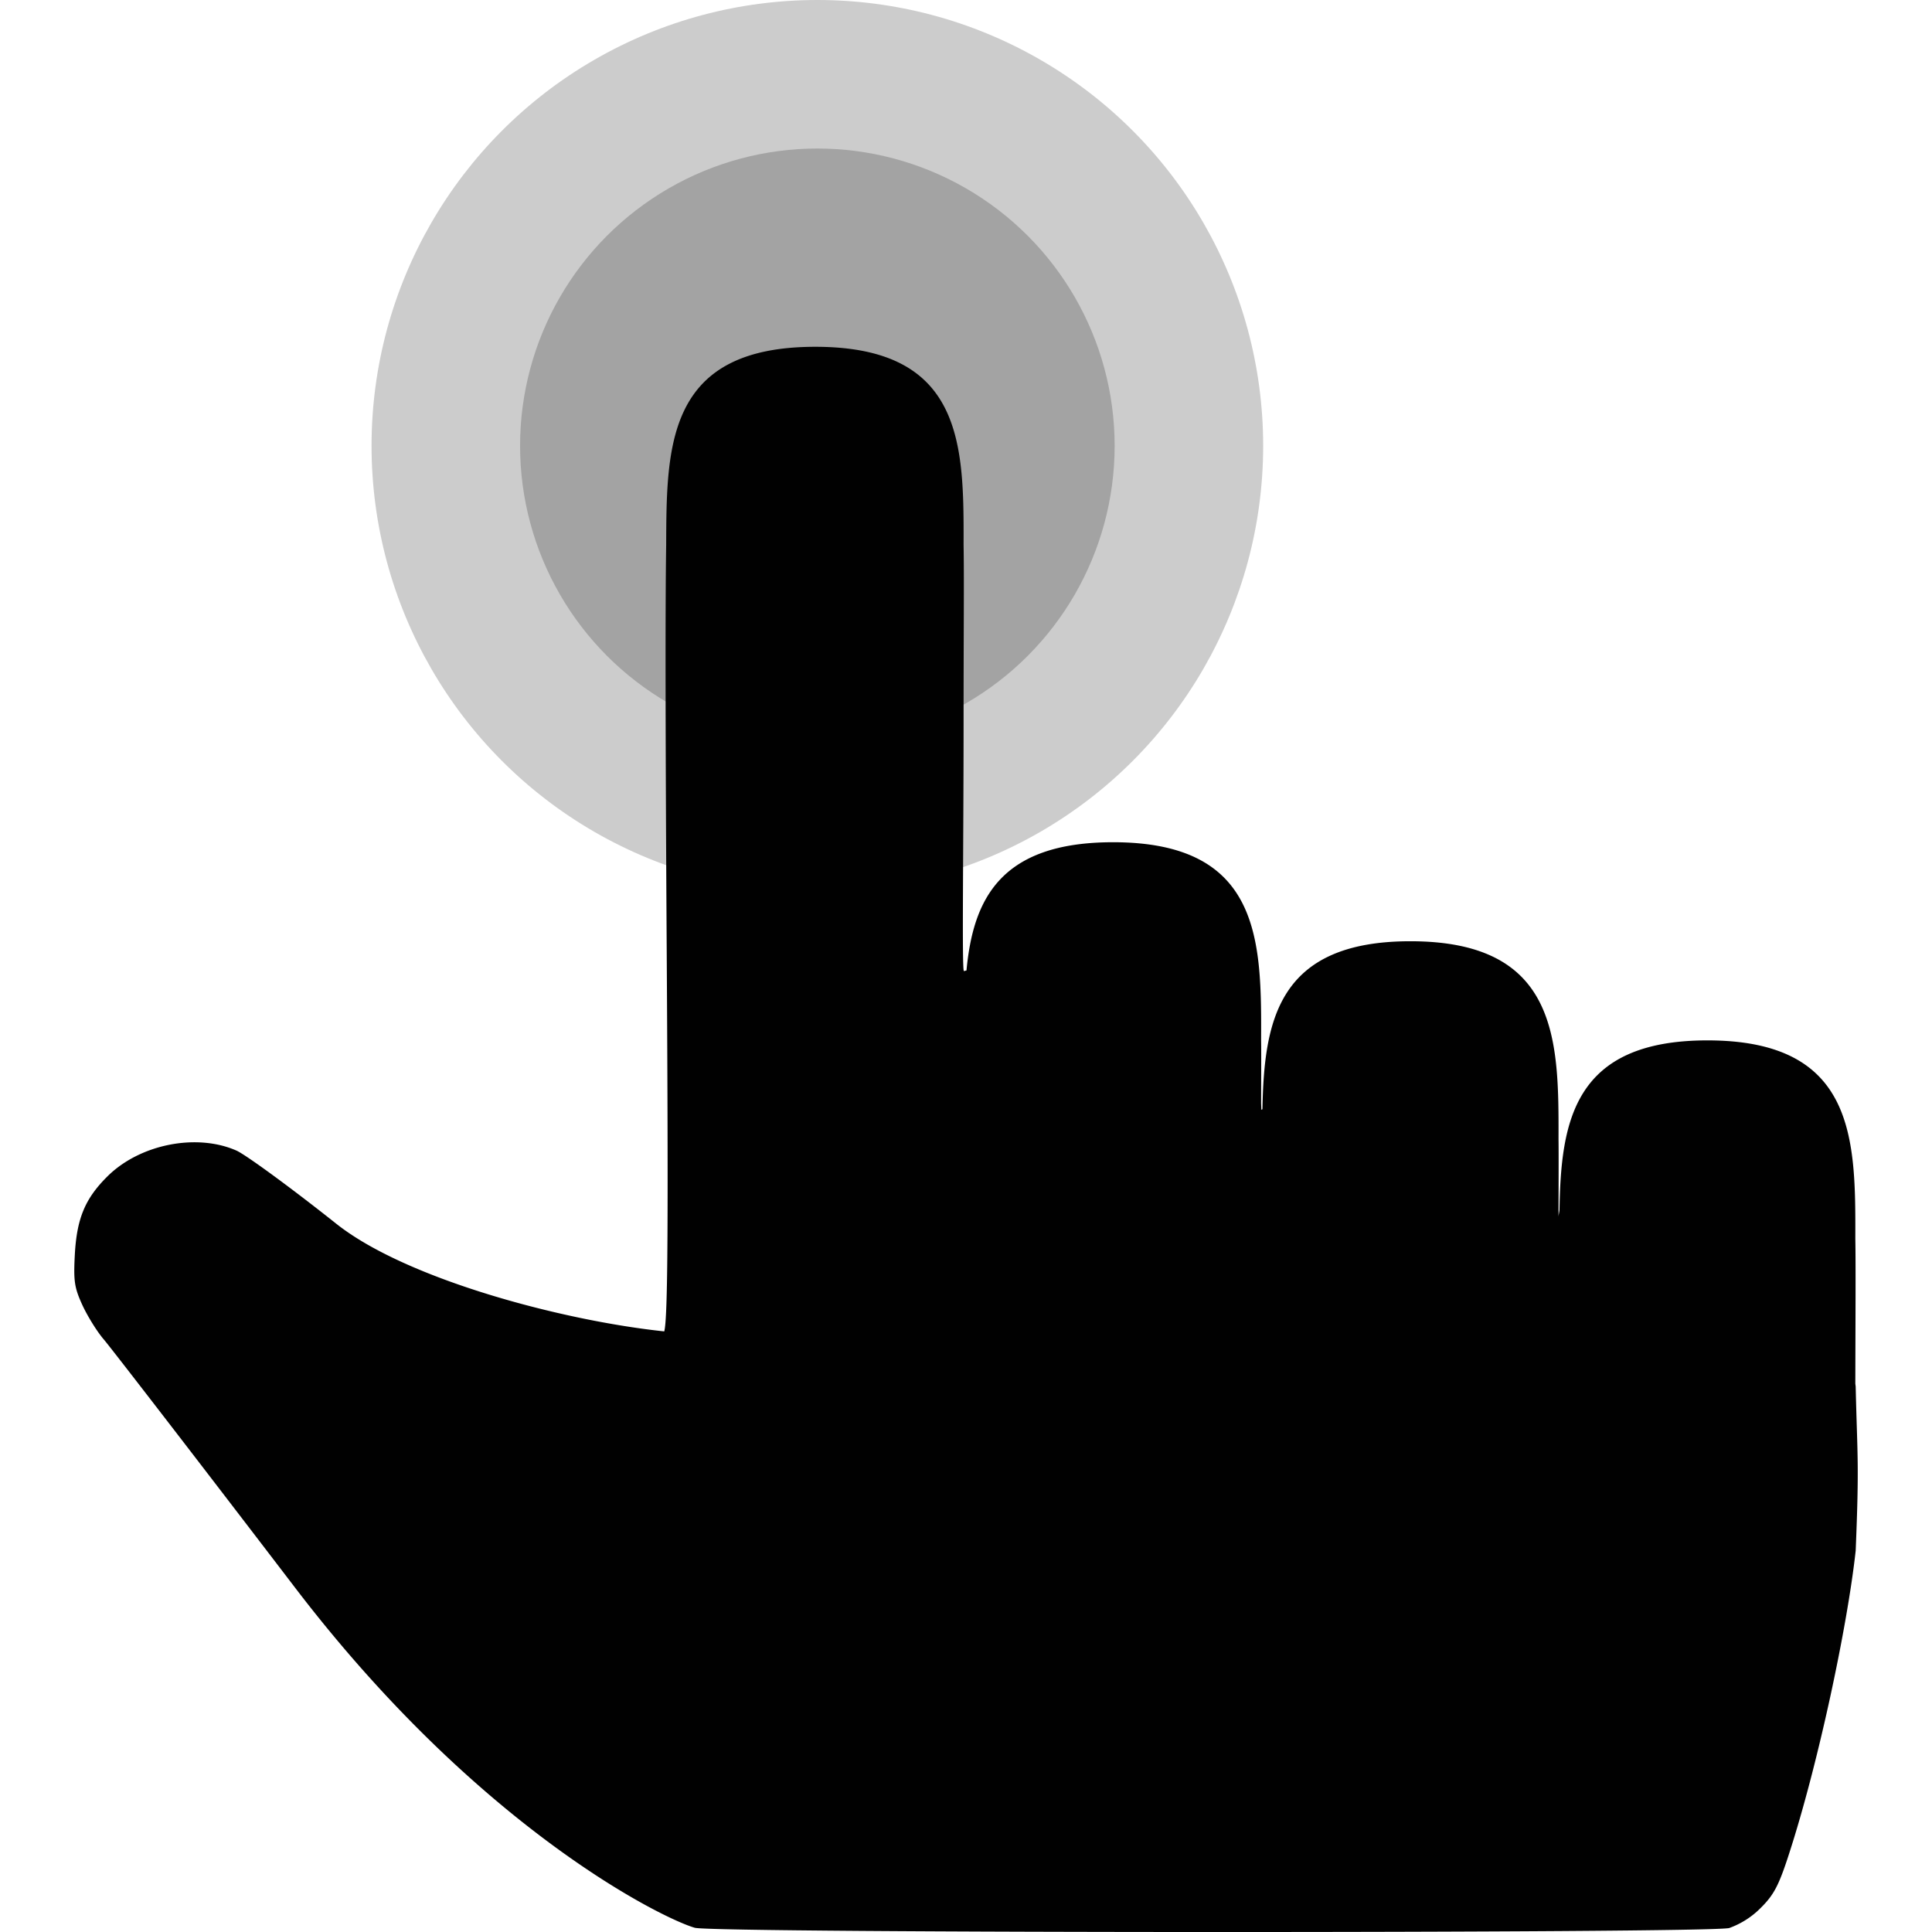 <svg xmlns="http://www.w3.org/2000/svg" style="isolation:isolate" width="16" height="16"><defs><style id="current-color-scheme" type="text/css">.ColorScheme-Text{color:#010101}</style><linearGradient id="arrongin" x1="0%" x2="0%" y1="0%" y2="100%"><stop offset="0%" stop-color="#dd9b44"/><stop offset="100%" stop-color="#ad6c16"/></linearGradient><linearGradient id="aurora" x1="0%" x2="0%" y1="0%" y2="100%"><stop offset="0%" stop-color="#09d4df"/><stop offset="100%" stop-color="#9269f4"/></linearGradient><linearGradient id="fitdance" x1="0%" x2="0%" y1="0%" y2="100%"><stop offset="0%" stop-color="#1ad6ab"/><stop offset="100%" stop-color="#329db6"/></linearGradient><linearGradient id="oomox" x1="0%" x2="0%" y1="0%" y2="100%"><stop offset="0%" stop-color="#efefe7"/><stop offset="100%" stop-color="#8f8f8b"/></linearGradient><linearGradient id="rainblue" x1="0%" x2="0%" y1="0%" y2="100%"><stop offset="0%" stop-color="#00f260"/><stop offset="100%" stop-color="#0575e6"/></linearGradient><linearGradient id="sunrise" x1="0%" x2="0%" y1="0%" y2="100%"><stop offset="0%" stop-color="#ff8501"/><stop offset="100%" stop-color="#ffcb01"/></linearGradient><linearGradient id="telinkrin" x1="0%" x2="0%" y1="0%" y2="100%"><stop offset="0%" stop-color="#b2ced6"/><stop offset="100%" stop-color="#6da5b7"/></linearGradient><linearGradient id="60spsycho" x1="0%" x2="0%" y1="0%" y2="100%"><stop offset="0%" stop-color="#df5940"/><stop offset="25%" stop-color="#d8d15f"/><stop offset="50%" stop-color="#e9882a"/><stop offset="100%" stop-color="#279362"/></linearGradient><linearGradient id="90ssummer" x1="0%" x2="0%" y1="0%" y2="100%"><stop offset="0%" stop-color="#f618c7"/><stop offset="20%" stop-color="#94ffab"/><stop offset="50%" stop-color="#fbfd54"/><stop offset="100%" stop-color="#0f83ae"/></linearGradient><linearGradient id="cyberneon" x1="0%" x2="0%" y1="0%" y2="100%"><stop offset="0" stop-color="#0abdc6"/><stop offset="1" stop-color="#ea00d9"/></linearGradient></defs><circle class="ColorScheme-Text" opacity=".2" cx="6.769" cy="3.692" r="3.692" vector-effect="non-scaling-stroke" fill="currentColor"/><circle class="ColorScheme-Text" opacity=".2" cx="6.769" cy="3.692" r="2.462" vector-effect="non-scaling-stroke" fill="currentColor"/><path class="ColorScheme-Text" d="M6.752 2.872c-1.232 0-1.232.82-1.235 1.641-.008.507-.006 1.565.003 3.127.016 2.495.011 3.279-.019 3.386-.851-.09-2.137-.434-2.713-.889-.376-.299-.75-.572-.829-.608-.33-.146-.799-.054-1.068.212-.186.184-.254.348-.271.643-.012.225-.005.278.064.428.044.094.123.22.175.28.052.06.769.989 1.592 2.066 1.525 1.993 3.042 2.733 3.303 2.807.16.046 8.401.047 8.567.002a.699.699 0 0 0 .261-.167c.109-.108.15-.187.234-.447.242-.746.483-1.881.552-2.511.03-.733.014-.761 0-1.355 0-.011-.003-.021-.003-.032.001-.527.004-.973 0-1.198.002-.821.004-1.641-1.225-1.641-1.109 0-1.213.672-1.225 1.405-.002.02-.008.04-.008.059 0-.198.002-.523 0-.644.002-.82.002-1.641-1.227-1.641-1.102 0-1.211.664-1.225 1.391l-.009.005-.002-.053c0-.147.002-.424 0-.522.003-.821.003-1.641-1.226-1.641-.935 0-1.159.474-1.214 1.062l-.021.005c-.018.006-.003-.997-.003-2.077 0-.74.005-1.179 0-1.452.002-.821.003-1.641-1.228-1.641z" fill="currentColor"/></svg>